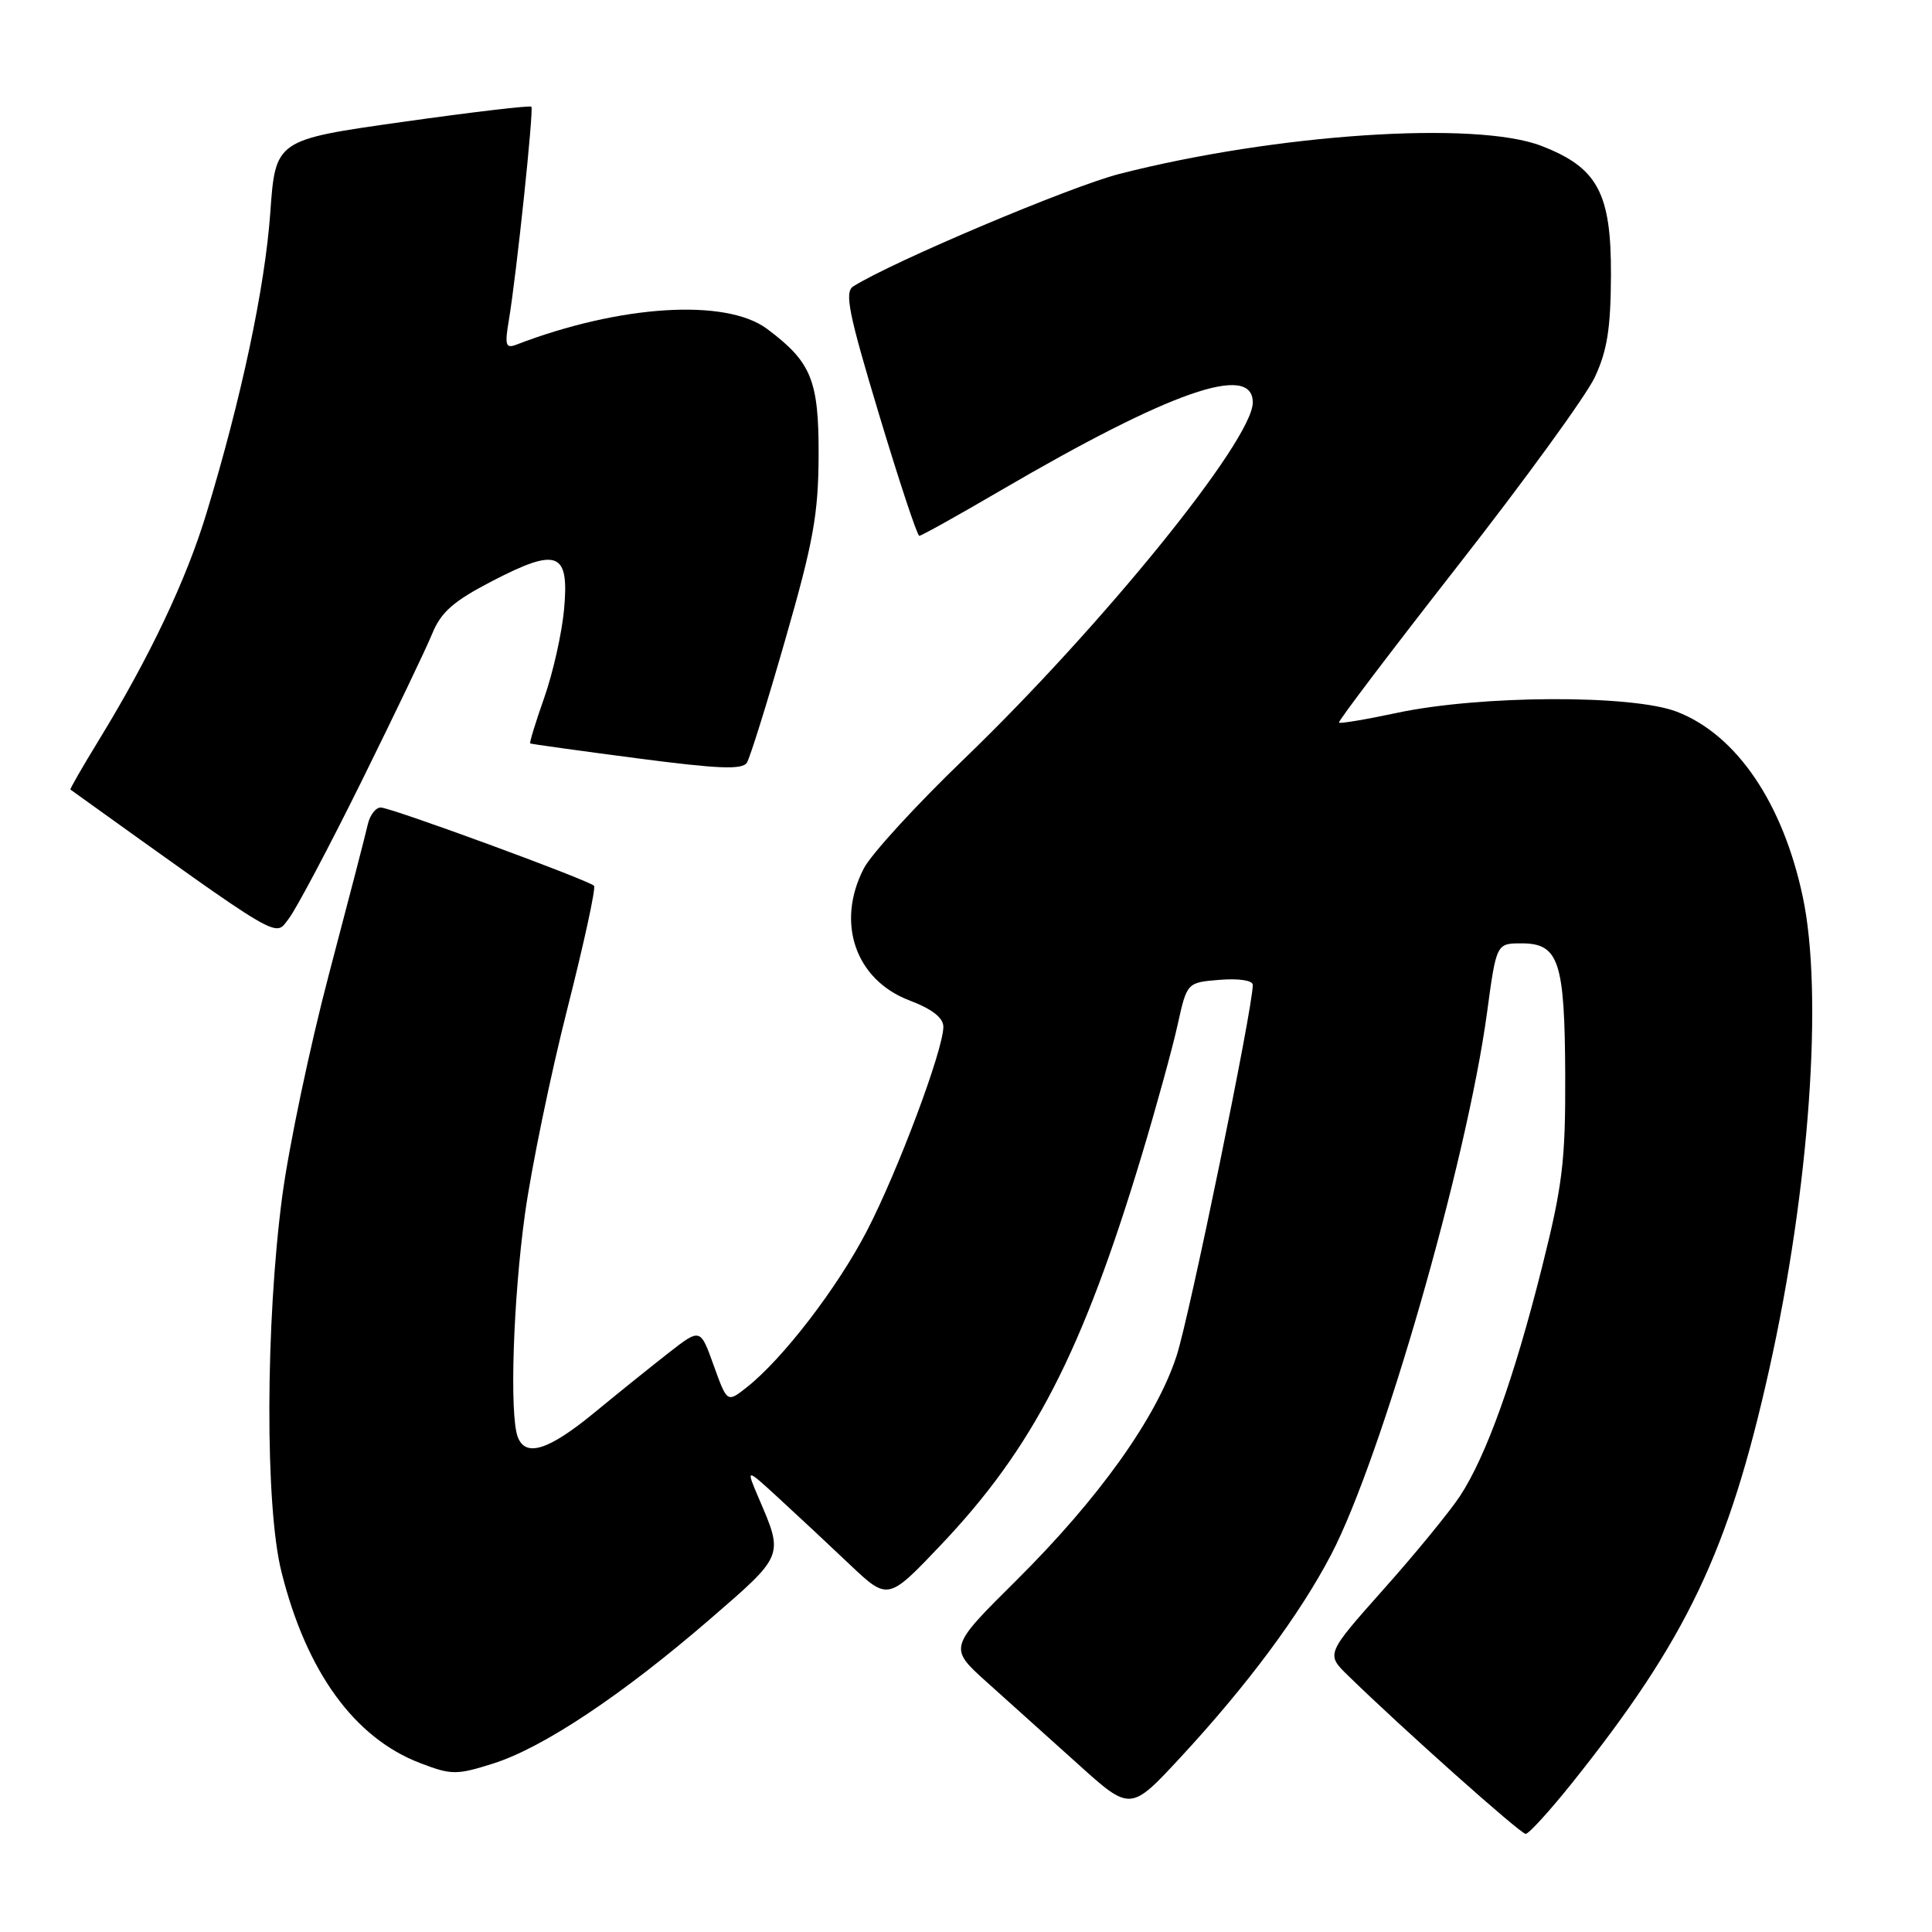 <?xml version="1.0" encoding="UTF-8" standalone="no"?>
<!DOCTYPE svg PUBLIC "-//W3C//DTD SVG 1.1//EN" "http://www.w3.org/Graphics/SVG/1.1/DTD/svg11.dtd" >
<svg xmlns="http://www.w3.org/2000/svg" xmlns:xlink="http://www.w3.org/1999/xlink" version="1.1" viewBox="0 0 256 256">
 <g >
 <path fill="currentColor"
d=" M 208.31 236.25 C 223.50 217.23 229.05 205.58 234.42 181.50 C 239.77 157.55 241.61 131.62 238.87 118.80 C 236.22 106.36 230.09 97.36 222.20 94.31 C 216.27 92.02 196.18 92.10 185.10 94.46 C 181.03 95.33 177.57 95.91 177.42 95.75 C 177.26 95.60 184.35 86.25 193.16 74.98 C 201.97 63.72 210.14 52.48 211.31 50.00 C 212.96 46.48 213.43 43.53 213.46 36.50 C 213.51 25.57 211.70 22.21 204.24 19.33 C 195.55 15.97 169.09 17.73 148.31 23.05 C 141.86 24.70 118.35 34.63 113.07 37.94 C 111.87 38.69 112.43 41.48 116.48 54.92 C 119.14 63.76 121.54 71.00 121.81 71.00 C 122.09 71.00 126.93 68.30 132.56 65.01 C 155.08 51.85 166.00 48.04 166.00 53.33 C 166.00 58.31 146.09 82.88 127.73 100.58 C 121.40 106.67 115.43 113.19 114.46 115.07 C 110.74 122.27 113.34 129.82 120.48 132.55 C 123.51 133.70 125.00 134.86 125.00 136.06 C 125.00 139.09 119.00 155.11 114.89 163.06 C 110.96 170.65 103.72 180.07 98.92 183.85 C 96.35 185.87 96.35 185.87 94.57 180.93 C 92.80 175.99 92.80 175.99 88.65 179.22 C 86.37 181.00 81.89 184.60 78.70 187.23 C 72.68 192.17 69.65 193.13 68.61 190.42 C 67.49 187.50 67.99 172.17 69.57 160.79 C 70.44 154.59 72.96 142.39 75.17 133.69 C 77.38 124.98 78.98 117.64 78.71 117.37 C 77.93 116.59 51.80 107.00 50.45 107.00 C 49.78 107.00 49.01 108.01 48.73 109.25 C 48.46 110.49 46.15 119.38 43.61 129.00 C 41.07 138.62 38.28 151.90 37.40 158.50 C 35.17 175.34 35.11 199.57 37.29 208.26 C 40.60 221.53 46.96 230.29 55.68 233.62 C 59.83 235.21 60.49 235.21 65.34 233.68 C 71.93 231.60 82.41 224.63 94.06 214.56 C 103.94 206.02 103.85 206.23 100.53 198.50 C 98.82 194.50 98.82 194.50 103.16 198.49 C 105.55 200.68 109.79 204.64 112.58 207.29 C 117.66 212.09 117.66 212.09 124.63 204.76 C 136.91 191.83 143.40 179.24 151.32 152.97 C 153.22 146.66 155.34 138.95 156.03 135.84 C 157.28 130.18 157.28 130.18 161.64 129.83 C 164.18 129.63 166.00 129.91 166.00 130.51 C 166.00 133.60 157.61 174.44 155.90 179.67 C 153.22 187.89 145.62 198.54 134.66 209.42 C 125.68 218.33 125.68 218.33 130.79 222.92 C 133.60 225.44 139.02 230.32 142.85 233.76 C 149.79 240.02 149.79 240.02 156.46 232.82 C 165.30 223.27 172.23 213.94 176.38 206.00 C 183.05 193.24 194.34 154.02 197.03 134.25 C 198.28 125.00 198.28 125.00 201.61 125.00 C 206.56 125.00 207.34 127.35 207.40 142.50 C 207.44 153.87 207.05 157.08 204.29 168.05 C 200.60 182.71 196.91 192.99 193.44 198.26 C 192.07 200.33 187.53 205.88 183.33 210.59 C 175.70 219.17 175.70 219.17 178.60 222.00 C 185.76 228.99 201.47 243.00 202.16 243.00 C 202.57 243.00 205.34 239.96 208.31 236.25 Z  M 47.92 103.50 C 52.27 94.70 56.49 85.89 57.29 83.92 C 58.45 81.10 60.11 79.64 65.21 77.00 C 73.90 72.49 75.45 73.11 74.74 80.77 C 74.45 83.92 73.27 89.17 72.12 92.43 C 70.97 95.69 70.13 98.43 70.26 98.51 C 70.39 98.59 76.73 99.47 84.35 100.47 C 95.22 101.89 98.37 102.02 98.97 101.05 C 99.39 100.38 101.69 93.00 104.08 84.66 C 107.78 71.80 108.44 68.11 108.47 60.33 C 108.50 50.38 107.52 47.97 101.64 43.58 C 96.19 39.51 82.16 40.39 68.42 45.67 C 67.00 46.21 66.86 45.76 67.43 42.40 C 68.44 36.37 70.74 14.54 70.41 14.14 C 70.25 13.95 62.55 14.85 53.31 16.16 C 36.50 18.53 36.50 18.53 35.81 28.24 C 35.10 38.11 32.00 52.72 27.37 67.97 C 24.69 76.82 19.86 87.01 13.14 98.00 C 10.95 101.58 9.24 104.55 9.33 104.62 C 37.81 125.05 36.35 124.19 38.24 121.76 C 39.21 120.52 43.57 112.30 47.92 103.50 Z "/>
</g>
</svg>